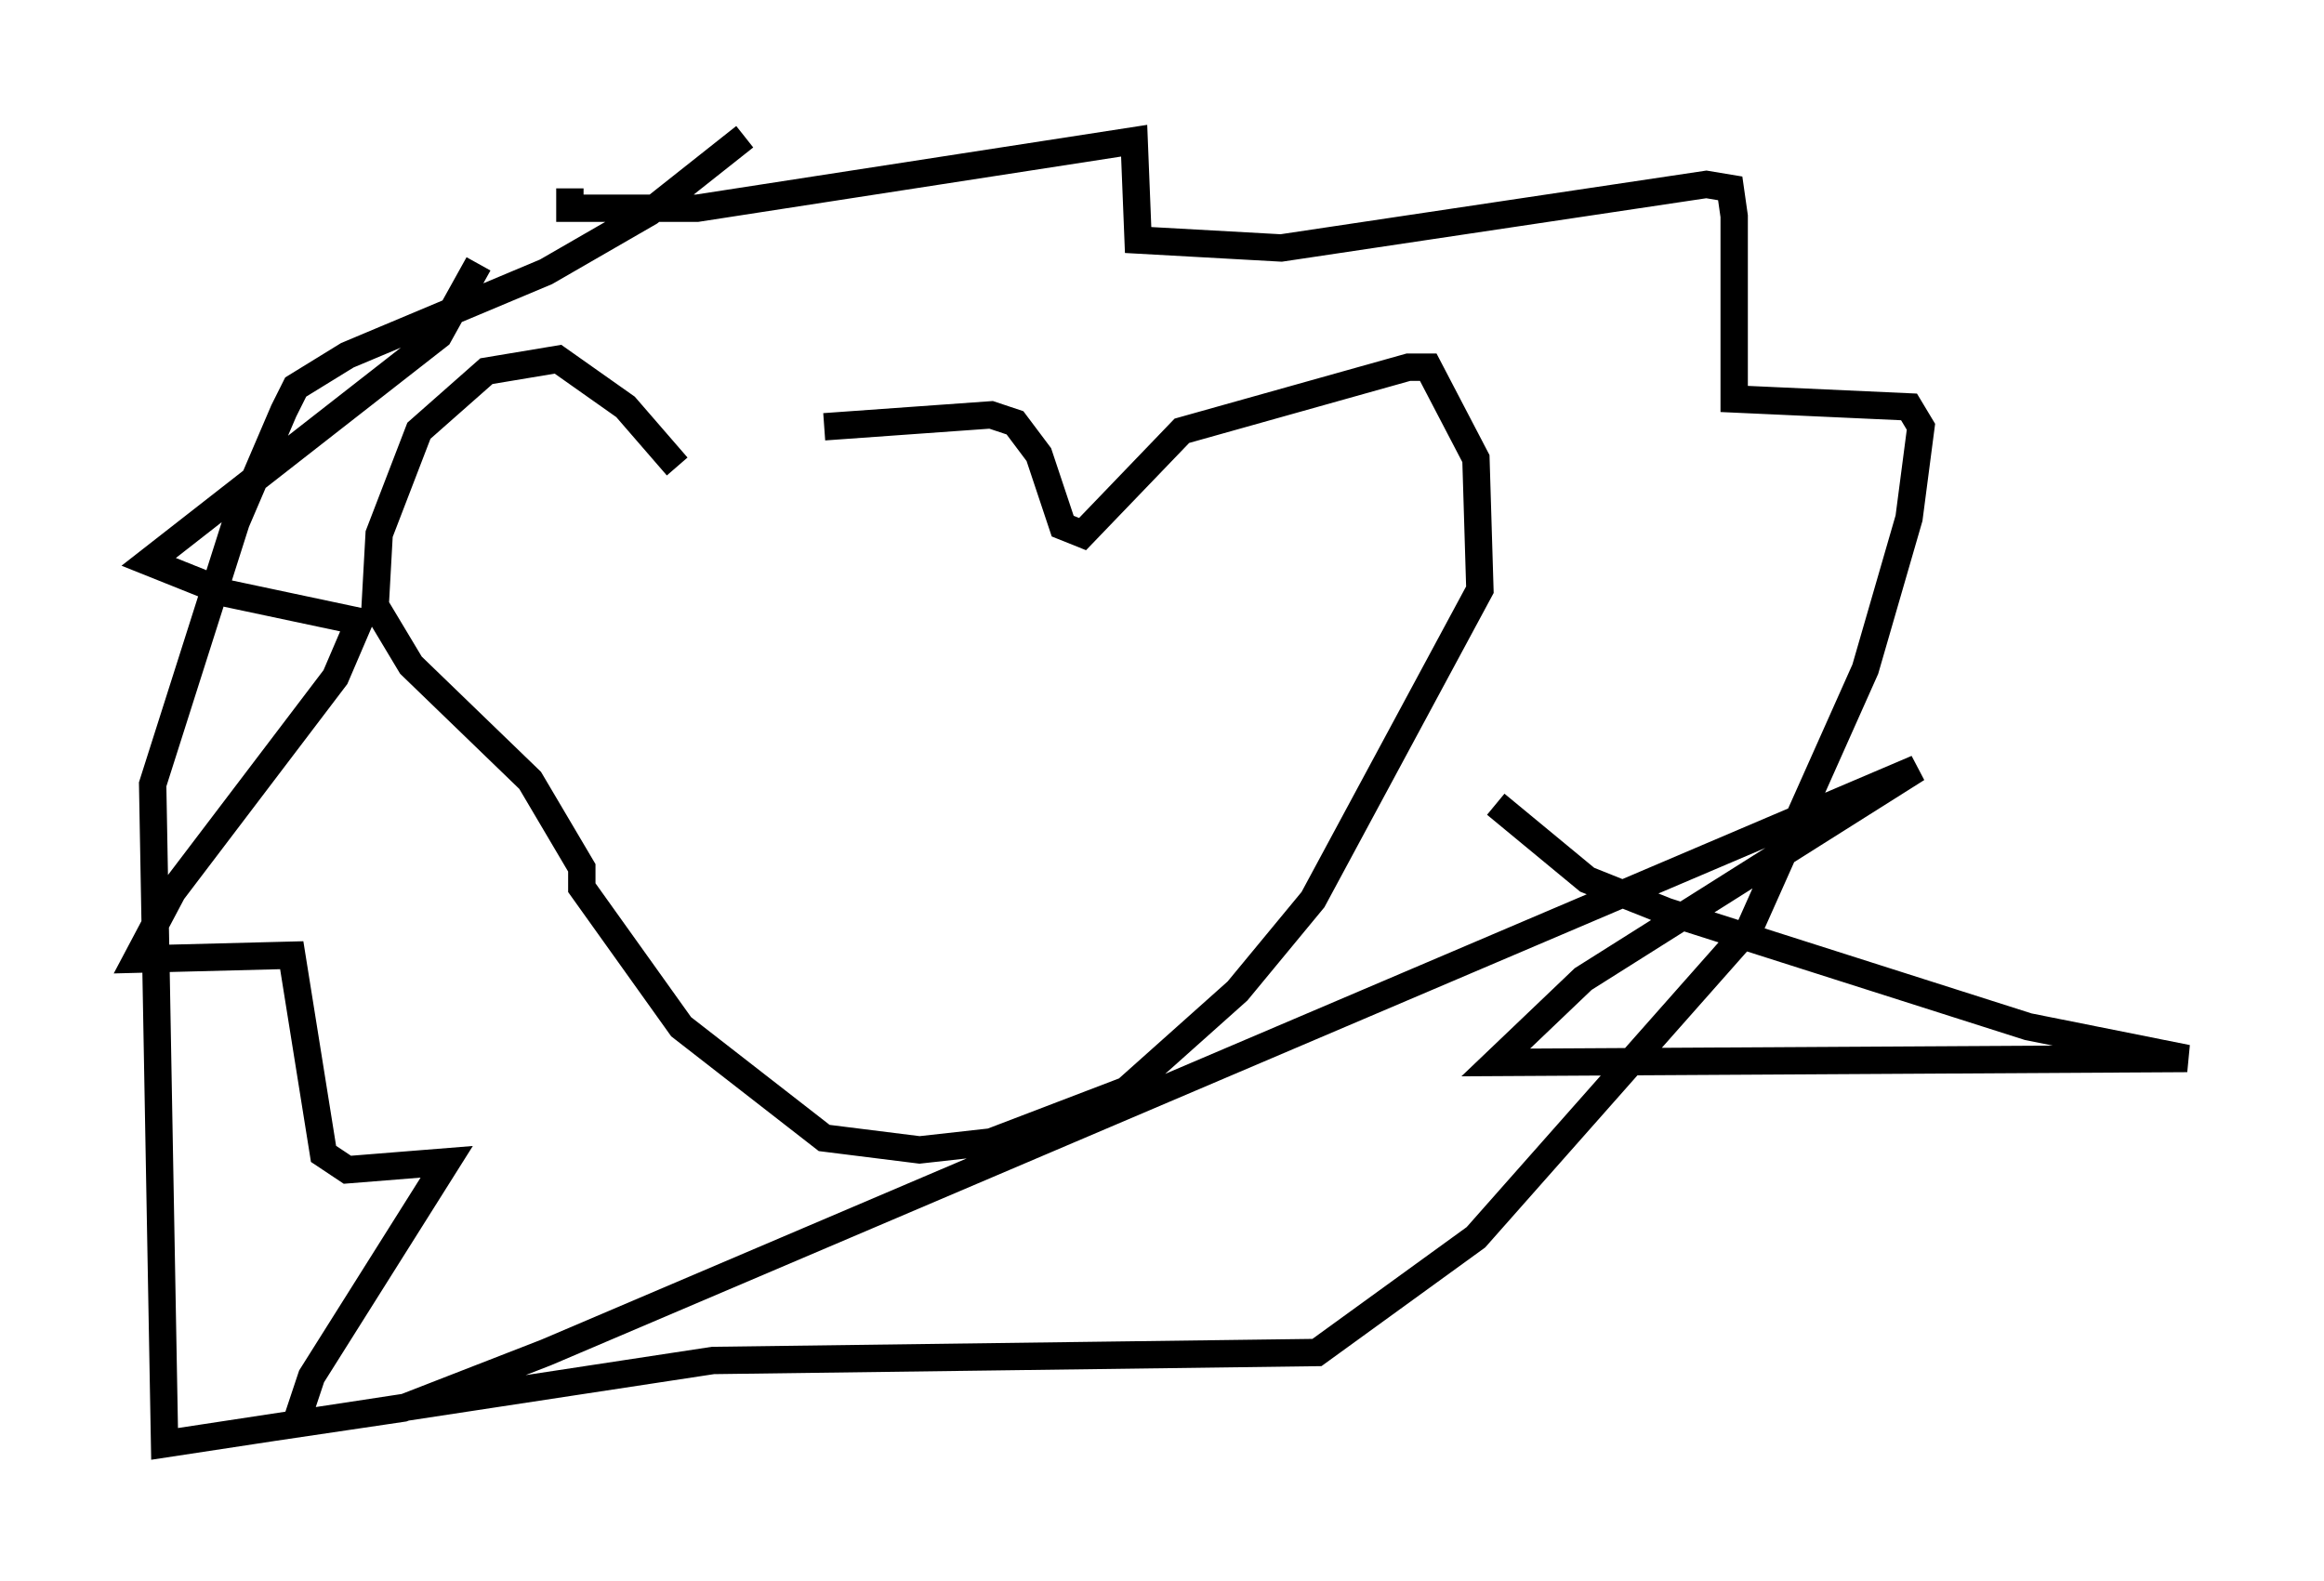 <?xml version="1.0" encoding="utf-8" ?>
<svg baseProfile="full" height="57.788" version="1.1" width="84.95" xmlns="http://www.w3.org/2000/svg" xmlns:ev="http://www.w3.org/2001/xml-events" xmlns:xlink="http://www.w3.org/1999/xlink"><defs /><rect fill="white" height="57.788" width="84.95" x="0" y="0" /><path d="M24.899, 17.637 m5.229, -2.034 l6.101, -0.436 0.872, 0.291 l0.872, 1.162 0.872, 2.615 l0.726, 0.291 3.631, -3.777 l8.279, -2.324 0.726, 0.0 l1.743, 3.341 0.145, 4.793 l-6.101, 11.33 -2.76, 3.341 l-4.067, 3.631 -4.939, 1.888 l-2.615, 0.291 -3.486, -0.436 l-5.229, -4.067 -3.631, -5.084 l0.0, -0.726 -1.888, -3.196 l-4.358, -4.212 -1.307, -2.179 l0.145, -2.615 1.453, -3.777 l2.469, -2.179 2.615, -0.436 l2.469, 1.743 1.888, 2.179 m-3.922, -10.168 l0.0, 0.726 4.648, 0.0 l15.978, -2.469 0.145, 3.631 l5.229, 0.291 15.542, -2.324 l0.872, 0.145 0.145, 1.017 l0.0, 6.682 6.391, 0.291 l0.436, 0.726 -0.436, 3.341 l-1.598, 5.52 -4.212, 9.441 l-10.022, 11.33 -5.81, 4.212 l-22.078, 0.291 -20.045, 3.05 l-0.436, -24.112 3.05, -9.587 l1.743, -4.067 0.436, -0.872 l1.888, -1.162 7.263, -3.05 l3.777, -2.179 3.486, -2.76 m-9.732, 4.648 l-1.453, 2.615 -10.603, 8.279 l2.905, 1.162 4.793, 1.017 l-0.872, 2.034 -5.955, 7.844 l-1.307, 2.469 5.665, -0.145 l1.162, 7.263 0.872, 0.581 l3.631, -0.291 -4.939, 7.844 l-0.581, 1.743 3.922, -0.581 l5.229, -2.034 50.112, -21.352 l-12.201, 7.698 -3.196, 3.05 l25.274, -0.145 -5.81, -1.162 l-13.218, -4.212 -2.905, -1.162 l-3.341, -2.76 " fill="none" stroke="black" stroke-width="1" /></svg>